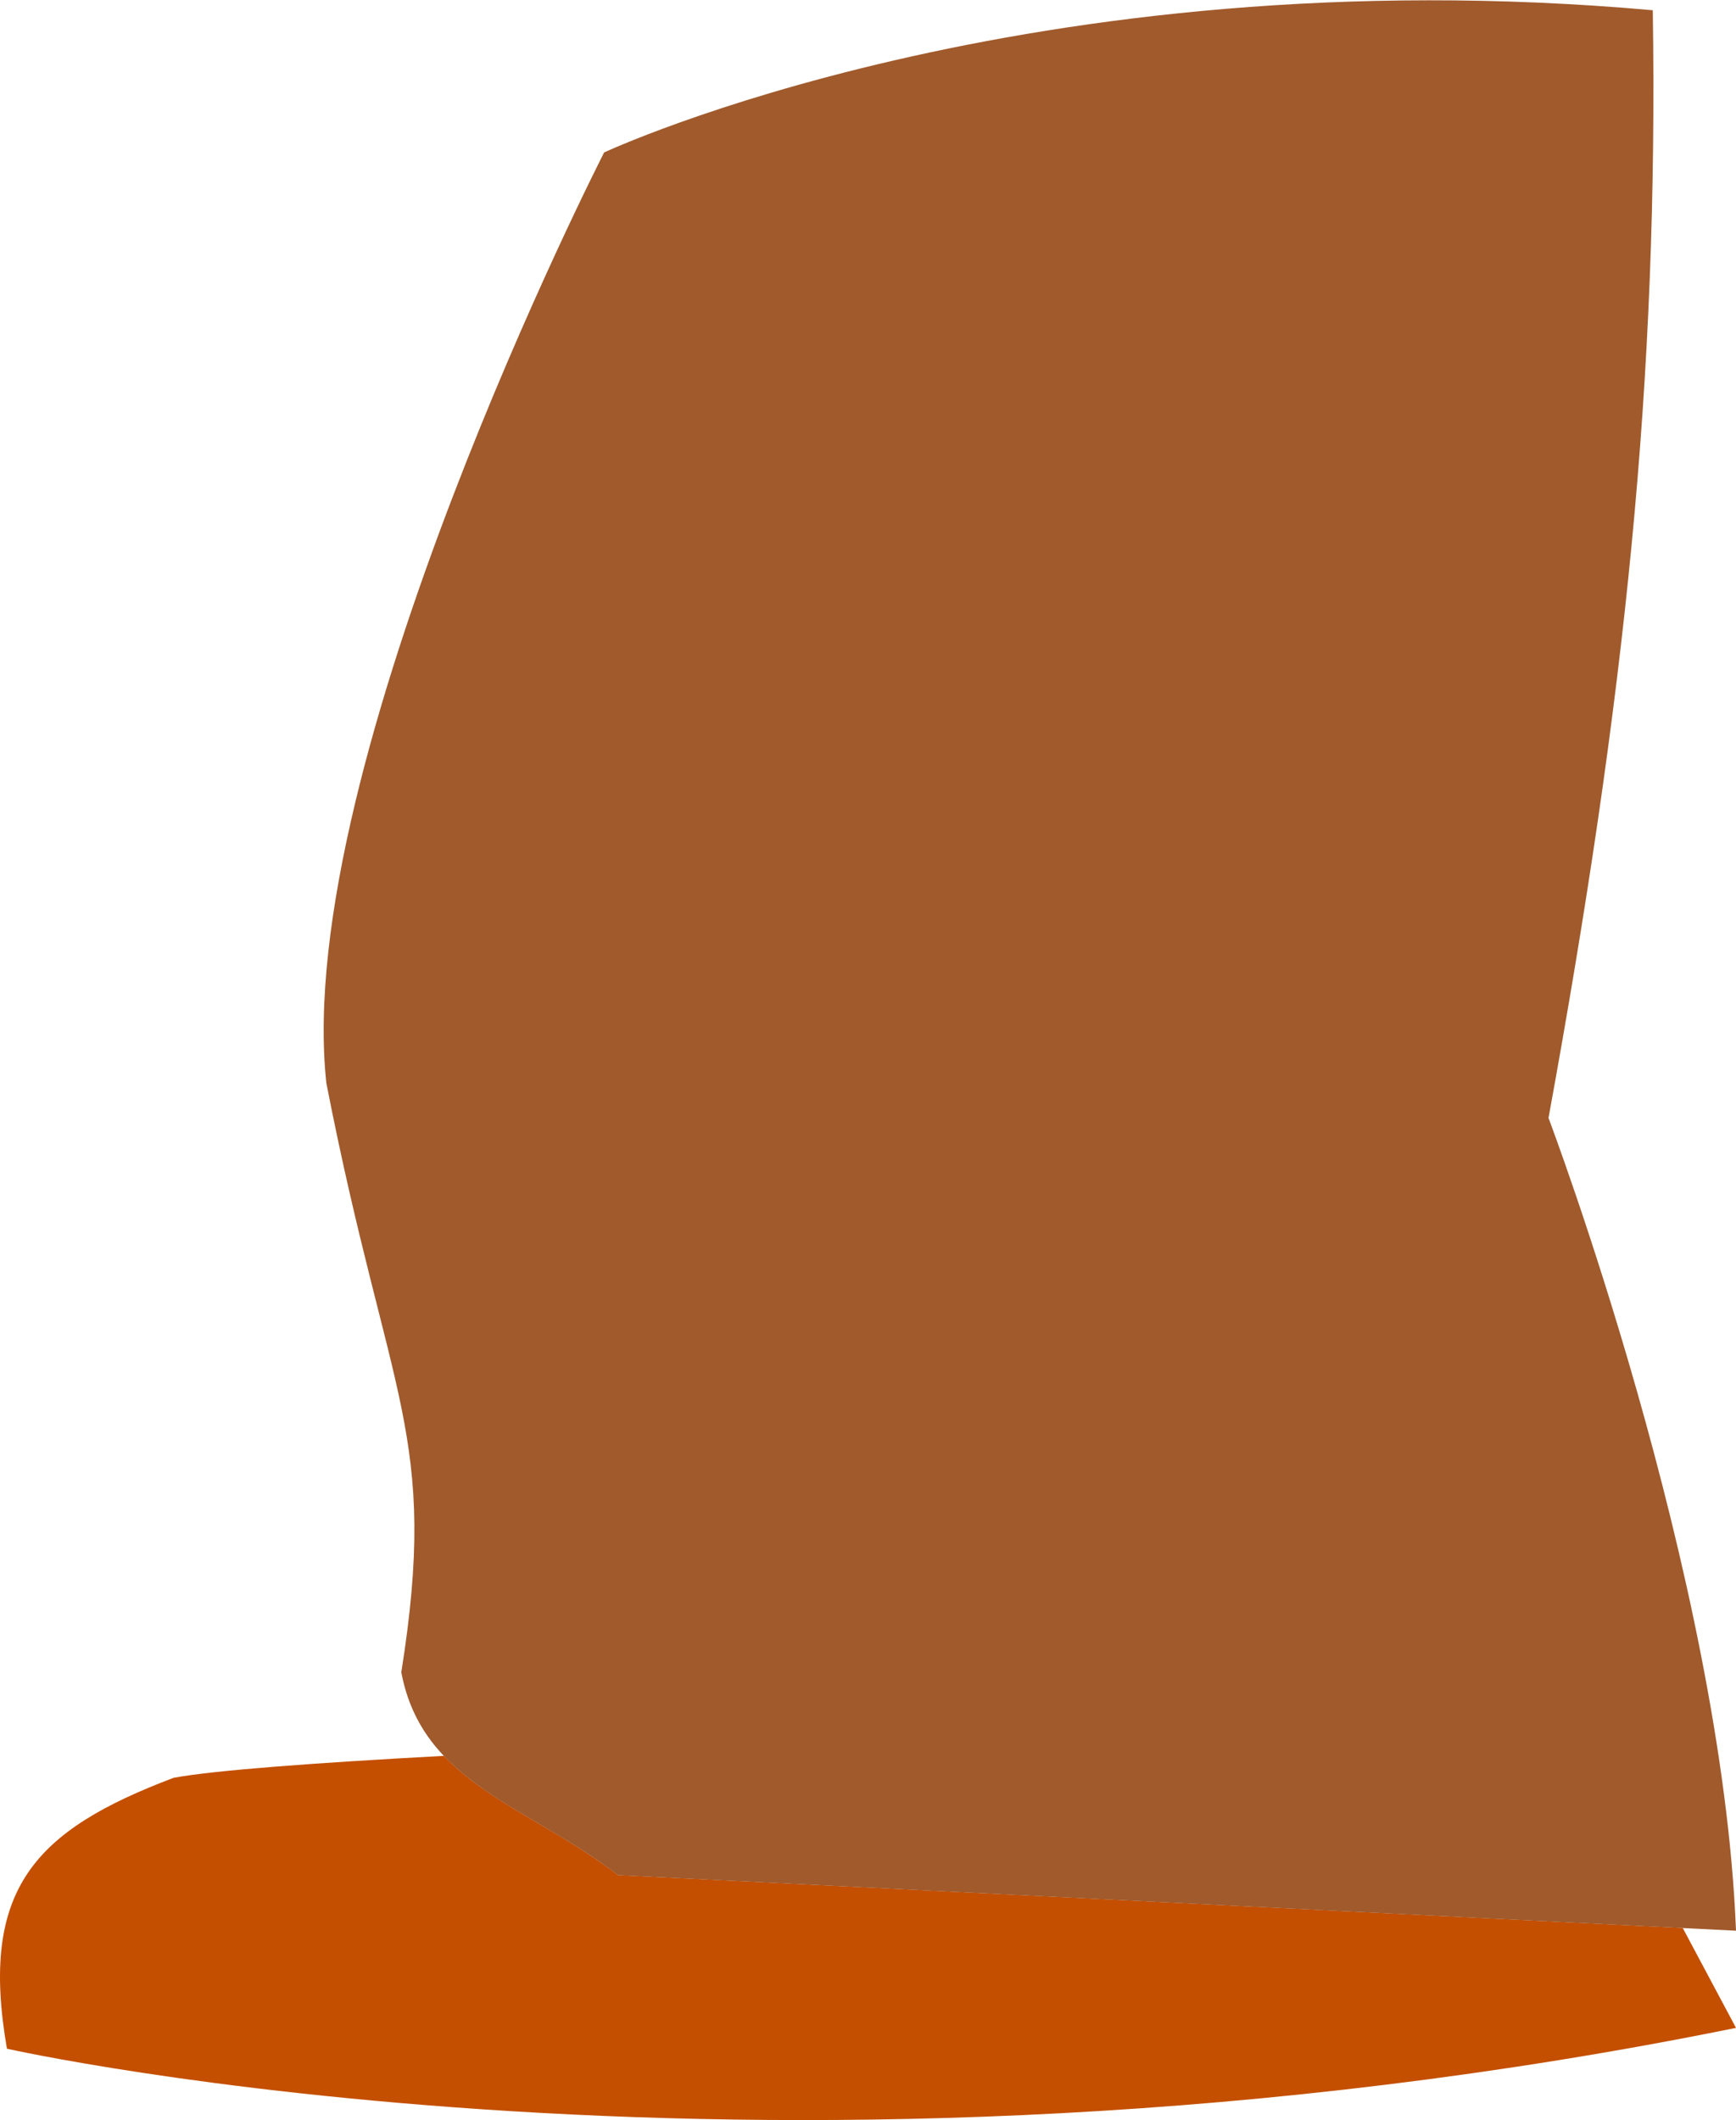 <svg width="1e3mm" height="1220.8mm" version="1.1" viewBox="0 0 1e3 1220.8" xmlns="http://www.w3.org/2000/svg">
    <g transform="translate(117.93 1046.1)">
        <path d="m137.78-34.996c-74.752 4.053-132.78 8.348-155.71 12.646-79.996 30.25-112 64.002-96.001 156 0 0 444 99.999 996-12.001l-30.68-57.526-613.32-30.475c-35.409-27.237-74.901-41.877-100.29-68.646z"
              fill="#c44f00"/>
        <path d="m834.13-1040.2c-359.78-32.215-604.06 81.892-604.06 81.892s-180 352-160 536c36 184 64.988 201.81 43.167 339.19 12 64 72.833 76.807 124.83 116.81l644 32c-8-204-108-468-108-468 44.299-242.56 63.317-424.73 60.066-637.89z"
              fill="#a05a2c"/>
    </g>
</svg>

